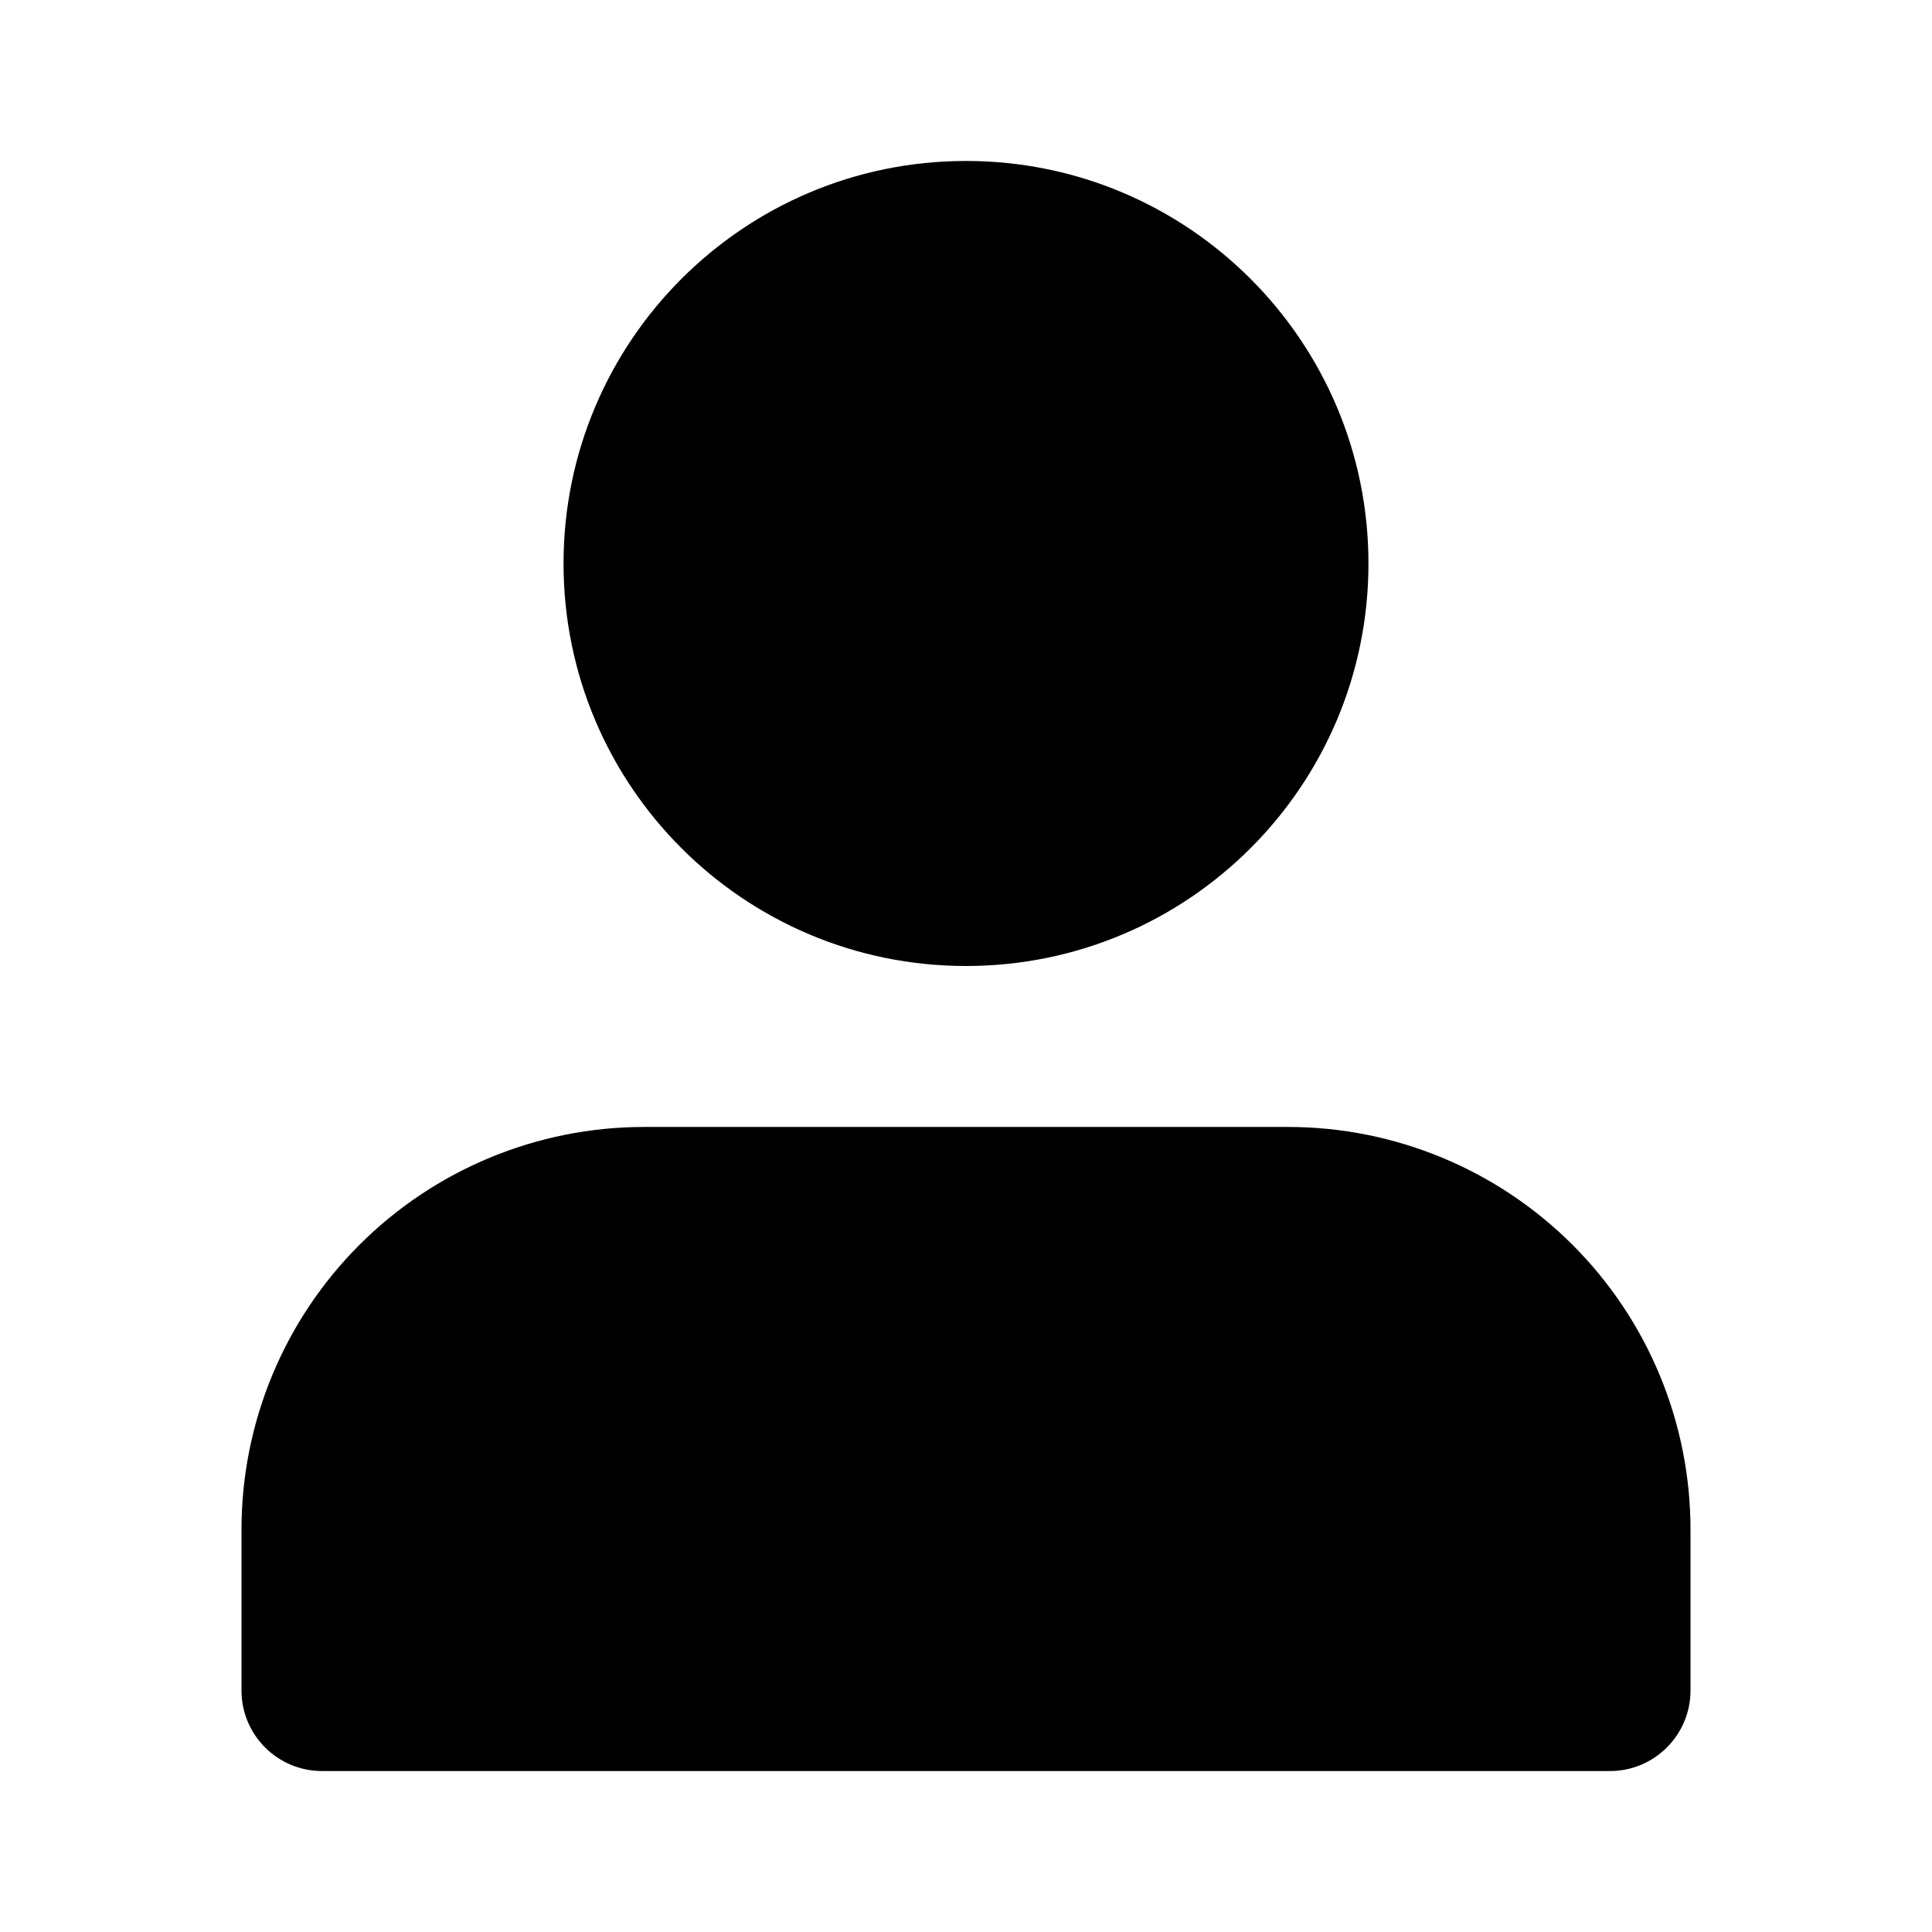 <svg width="16" height="16" viewBox="0 0 16 16" fill="none"
  xmlns="http://www.w3.org/2000/svg">
  <path fill-rule="evenodd" clip-rule="evenodd" d="M2.976 10.31C3.601 9.685 4.449 9.333 5.333 9.333H10.667C11.551 9.333 12.399 9.685 13.024 10.31C13.649 10.935 14 11.783 14 12.667V14C14 14.368 13.701 14.667 13.333 14.667H2.667C2.298 14.667 2 14.368 2 14V12.667C2 11.783 2.351 10.935 2.976 10.31Z" fill="currentColor" />
  <path fill-rule="evenodd" clip-rule="evenodd" d="M4.667 4.667C4.667 2.826 6.159 1.333 8 1.333C9.841 1.333 11.333 2.826 11.333 4.667C11.333 6.508 9.841 8 8 8C6.159 8 4.667 6.508 4.667 4.667Z" fill="currentColor" />
</svg>

